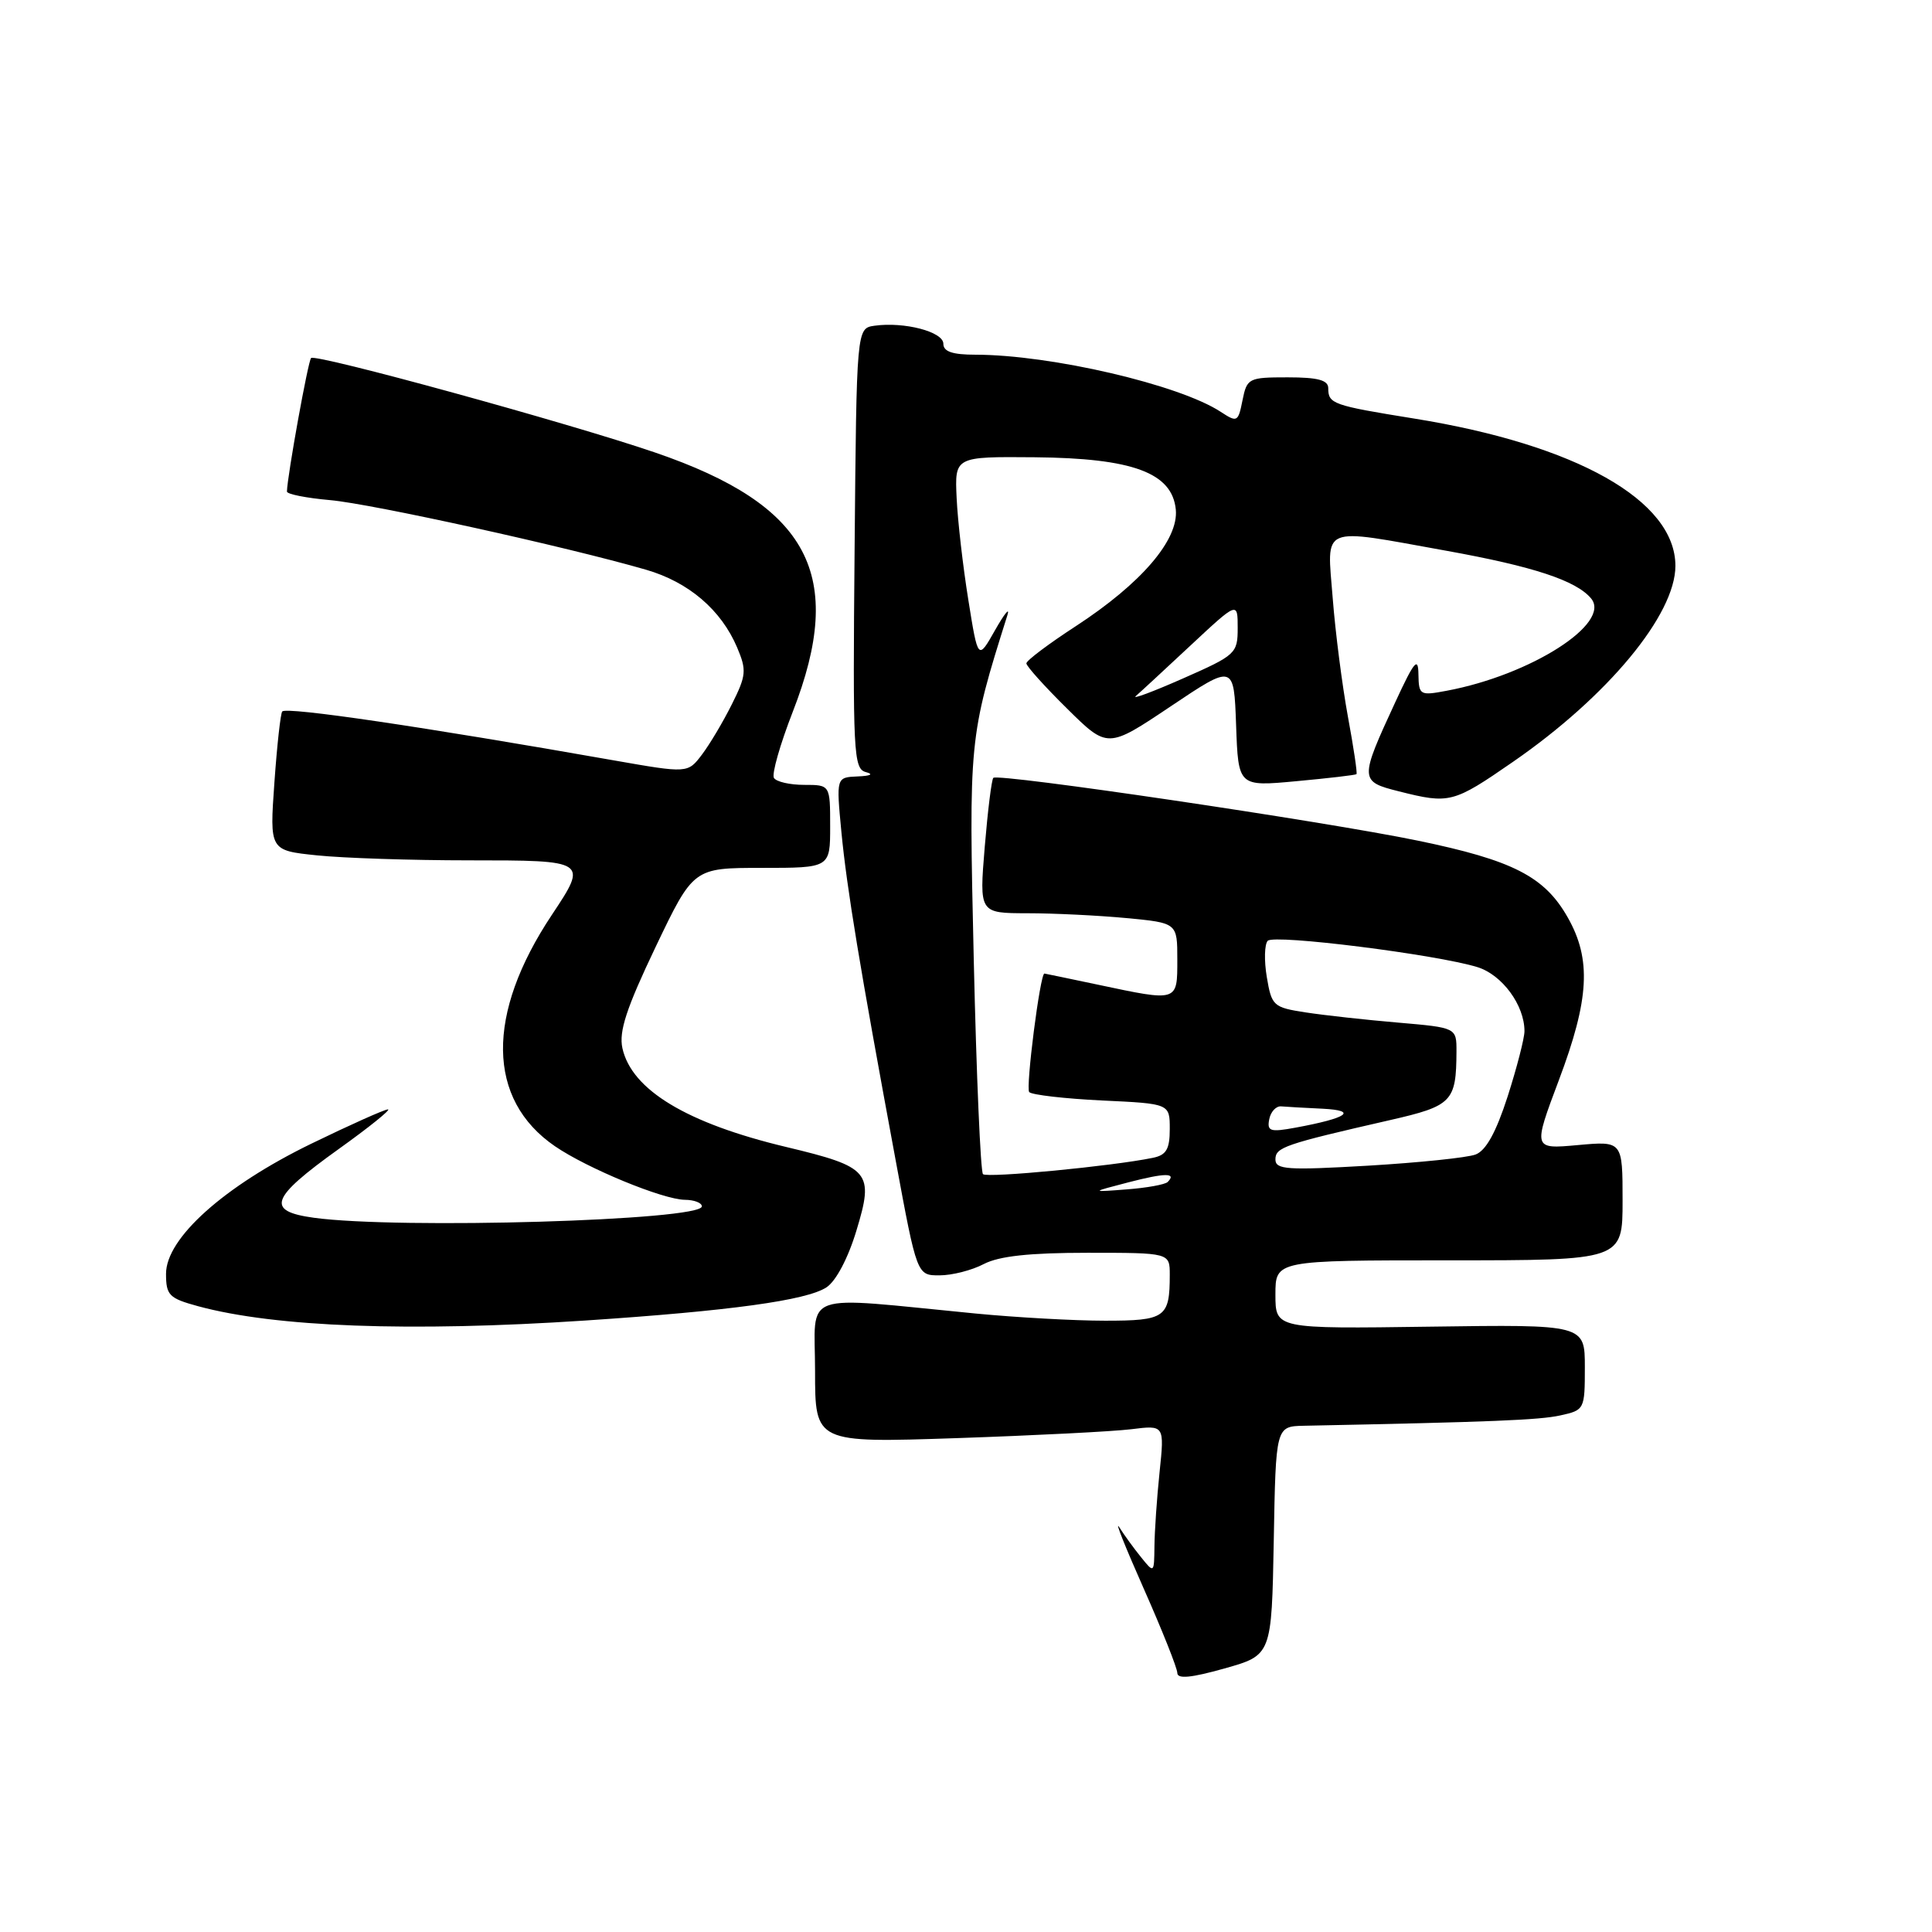 <?xml version="1.0" encoding="UTF-8" standalone="no"?>
<!DOCTYPE svg PUBLIC "-//W3C//DTD SVG 1.1//EN" "http://www.w3.org/Graphics/SVG/1.1/DTD/svg11.dtd" >
<svg xmlns="http://www.w3.org/2000/svg" xmlns:xlink="http://www.w3.org/1999/xlink" version="1.1" viewBox="0 0 256 256">
 <g >
 <path fill="currentColor"
d=" M 168.78 204.16 C 169.05 189.00 169.05 189.00 172.78 188.92 C 197.71 188.42 203.98 188.16 206.75 187.55 C 209.95 186.85 210.00 186.75 210.00 181.17 C 210.00 175.50 210.00 175.50 189.50 175.79 C 169.00 176.08 169.00 176.08 169.00 171.54 C 169.00 167.00 169.00 167.00 192.00 167.00 C 215.00 167.00 215.00 167.00 215.00 159.09 C 215.00 151.19 215.00 151.19 209.06 151.73 C 203.12 152.27 203.12 152.27 206.56 143.12 C 210.60 132.39 210.89 127.12 207.73 121.56 C 204.66 116.14 200.46 113.99 187.87 111.39 C 175.39 108.81 132.23 102.43 131.62 103.07 C 131.39 103.31 130.88 107.44 130.48 112.25 C 129.76 121.00 129.76 121.00 136.13 121.01 C 139.63 121.01 145.54 121.30 149.25 121.65 C 156.00 122.29 156.00 122.29 156.00 127.14 C 156.00 132.78 156.13 132.73 145.50 130.48 C 141.65 129.67 138.45 129.00 138.39 129.00 C 137.82 129.00 135.88 144.21 136.38 144.71 C 136.75 145.08 141.09 145.58 146.03 145.82 C 155.00 146.24 155.00 146.24 155.00 149.60 C 155.00 152.28 154.54 153.06 152.75 153.42 C 147.43 154.52 130.78 156.12 130.25 155.58 C 129.93 155.26 129.38 142.51 129.03 127.25 C 128.36 97.95 128.38 97.72 133.49 81.50 C 133.83 80.40 133.10 81.30 131.85 83.50 C 129.59 87.50 129.59 87.50 128.31 79.50 C 127.60 75.10 126.90 69.03 126.76 66.00 C 126.50 60.50 126.50 60.50 137.10 60.59 C 150.10 60.71 155.32 62.64 155.80 67.52 C 156.19 71.53 151.23 77.31 142.55 82.97 C 138.95 85.31 136.00 87.53 136.00 87.90 C 136.00 88.27 138.42 90.96 141.38 93.88 C 146.76 99.20 146.76 99.20 155.13 93.59 C 163.50 87.98 163.50 87.98 163.79 96.10 C 164.08 104.23 164.08 104.23 171.79 103.51 C 176.03 103.12 179.61 102.70 179.74 102.58 C 179.87 102.46 179.36 99.02 178.60 94.93 C 177.85 90.84 176.94 83.79 176.59 79.25 C 175.83 69.47 174.71 69.93 191.66 72.98 C 203.20 75.06 208.86 76.93 210.83 79.30 C 213.56 82.59 202.85 89.44 191.69 91.53 C 188.14 92.20 188.00 92.11 187.95 89.36 C 187.92 86.98 187.41 87.58 184.92 92.96 C 180.12 103.34 180.13 103.54 185.37 104.86 C 192.08 106.55 192.55 106.43 200.49 100.94 C 213.04 92.27 222.00 81.45 222.00 74.98 C 222.00 66.32 208.88 58.92 187.38 55.46 C 176.58 53.72 176.00 53.51 176.00 51.44 C 176.00 50.37 174.64 50.00 170.62 50.00 C 165.44 50.00 165.23 50.11 164.64 53.03 C 164.06 55.94 163.94 56.00 161.75 54.57 C 156.26 50.97 139.25 47.01 129.25 47.00 C 126.20 47.00 125.00 46.59 125.00 45.55 C 125.00 43.96 119.82 42.61 115.88 43.16 C 113.50 43.50 113.50 43.50 113.24 72.67 C 112.99 99.84 113.09 101.88 114.74 102.31 C 115.80 102.59 115.37 102.81 113.65 102.88 C 110.80 103.00 110.80 103.00 111.49 110.25 C 112.22 117.79 113.89 127.92 118.68 153.75 C 121.50 169.00 121.50 169.00 124.50 168.99 C 126.15 168.99 128.79 168.32 130.36 167.49 C 132.39 166.44 136.40 166.00 144.11 166.00 C 155.00 166.00 155.00 166.00 155.00 168.92 C 155.00 174.59 154.42 175.00 146.43 175.00 C 142.39 175.00 134.67 174.57 129.29 174.05 C 105.64 171.76 108.00 170.91 108.00 181.67 C 108.00 191.19 108.00 191.19 126.75 190.56 C 137.06 190.21 147.48 189.68 149.90 189.38 C 154.30 188.83 154.30 188.83 153.65 195.06 C 153.29 198.49 152.99 202.91 152.97 204.90 C 152.93 208.46 152.92 208.48 151.22 206.37 C 150.27 205.20 148.96 203.40 148.31 202.37 C 147.65 201.34 149.11 205.00 151.55 210.50 C 153.99 216.00 155.99 221.03 156.00 221.67 C 156.00 222.50 157.81 222.33 162.25 221.08 C 168.50 219.32 168.50 219.32 168.78 204.16 Z  M 77.50 174.98 C 96.77 173.70 106.87 172.31 109.51 170.58 C 110.77 169.76 112.38 166.71 113.48 163.06 C 115.84 155.29 115.29 154.64 104.17 151.98 C 91.01 148.84 83.69 144.42 82.47 138.88 C 81.99 136.67 83.00 133.59 86.86 125.50 C 91.88 115.00 91.88 115.00 100.94 115.00 C 110.00 115.00 110.00 115.00 110.00 109.50 C 110.00 104.00 110.00 104.00 106.56 104.00 C 104.67 104.00 102.86 103.59 102.55 103.08 C 102.24 102.58 103.36 98.64 105.04 94.33 C 112.13 76.17 107.24 66.95 86.80 59.96 C 75.44 56.07 41.83 46.84 41.22 47.44 C 40.82 47.84 38.09 62.94 38.02 65.13 C 38.01 65.48 40.59 65.99 43.75 66.27 C 49.28 66.76 75.02 72.43 85.60 75.49 C 91.26 77.13 95.56 80.81 97.68 85.81 C 98.95 88.81 98.88 89.52 96.98 93.31 C 95.83 95.62 94.05 98.62 93.01 99.99 C 91.13 102.47 91.13 102.47 81.32 100.75 C 56.02 96.29 38.03 93.64 37.40 94.27 C 37.18 94.49 36.71 98.72 36.36 103.68 C 35.72 112.69 35.72 112.69 42.01 113.34 C 45.47 113.70 54.53 114.00 62.15 114.00 C 77.86 114.00 77.91 114.03 73.14 121.20 C 64.35 134.39 64.50 145.69 73.53 151.88 C 77.82 154.82 87.84 158.95 90.75 158.98 C 91.99 158.99 93.00 159.38 93.00 159.85 C 93.00 161.72 52.83 162.90 41.59 161.36 C 35.18 160.48 35.80 158.76 44.87 152.26 C 48.91 149.37 51.85 147.00 51.41 147.00 C 50.96 147.00 46.38 149.05 41.24 151.55 C 29.69 157.17 22.00 164.06 22.00 168.78 C 22.00 171.63 22.40 172.03 26.25 173.08 C 36.46 175.85 54.32 176.51 77.50 174.98 Z  M 149.50 156.67 C 154.40 155.40 155.95 155.39 154.72 156.62 C 154.38 156.96 151.94 157.40 149.30 157.60 C 144.50 157.97 144.50 157.97 149.50 156.67 Z  M 169.00 153.63 C 169.00 152.02 170.18 151.62 184.18 148.42 C 192.42 146.54 192.96 145.98 192.99 139.34 C 193.00 136.17 193.00 136.17 185.25 135.50 C 180.99 135.14 175.48 134.53 173.01 134.15 C 168.72 133.49 168.50 133.29 167.86 129.48 C 167.49 127.29 167.55 125.12 167.98 124.66 C 168.83 123.77 190.33 126.47 195.77 128.15 C 199.05 129.17 202.00 133.19 202.00 136.63 C 202.00 137.58 200.99 141.48 199.77 145.29 C 198.23 150.05 196.90 152.46 195.52 152.98 C 194.41 153.40 187.99 154.06 181.25 154.46 C 170.55 155.08 169.00 154.98 169.00 153.63 Z  M 168.18 148.31 C 168.37 147.32 169.08 146.54 169.76 146.60 C 170.44 146.66 172.91 146.80 175.25 146.91 C 180.00 147.15 178.56 148.15 171.66 149.42 C 168.30 150.04 167.87 149.90 168.18 148.31 Z  M 150.50 92.23 C 151.05 91.76 154.31 88.74 157.75 85.53 C 164.00 79.70 164.00 79.70 164.00 83.20 C 164.00 86.59 163.76 86.81 156.75 89.90 C 152.76 91.66 149.95 92.71 150.50 92.23 Z "/>
</g>
</svg>